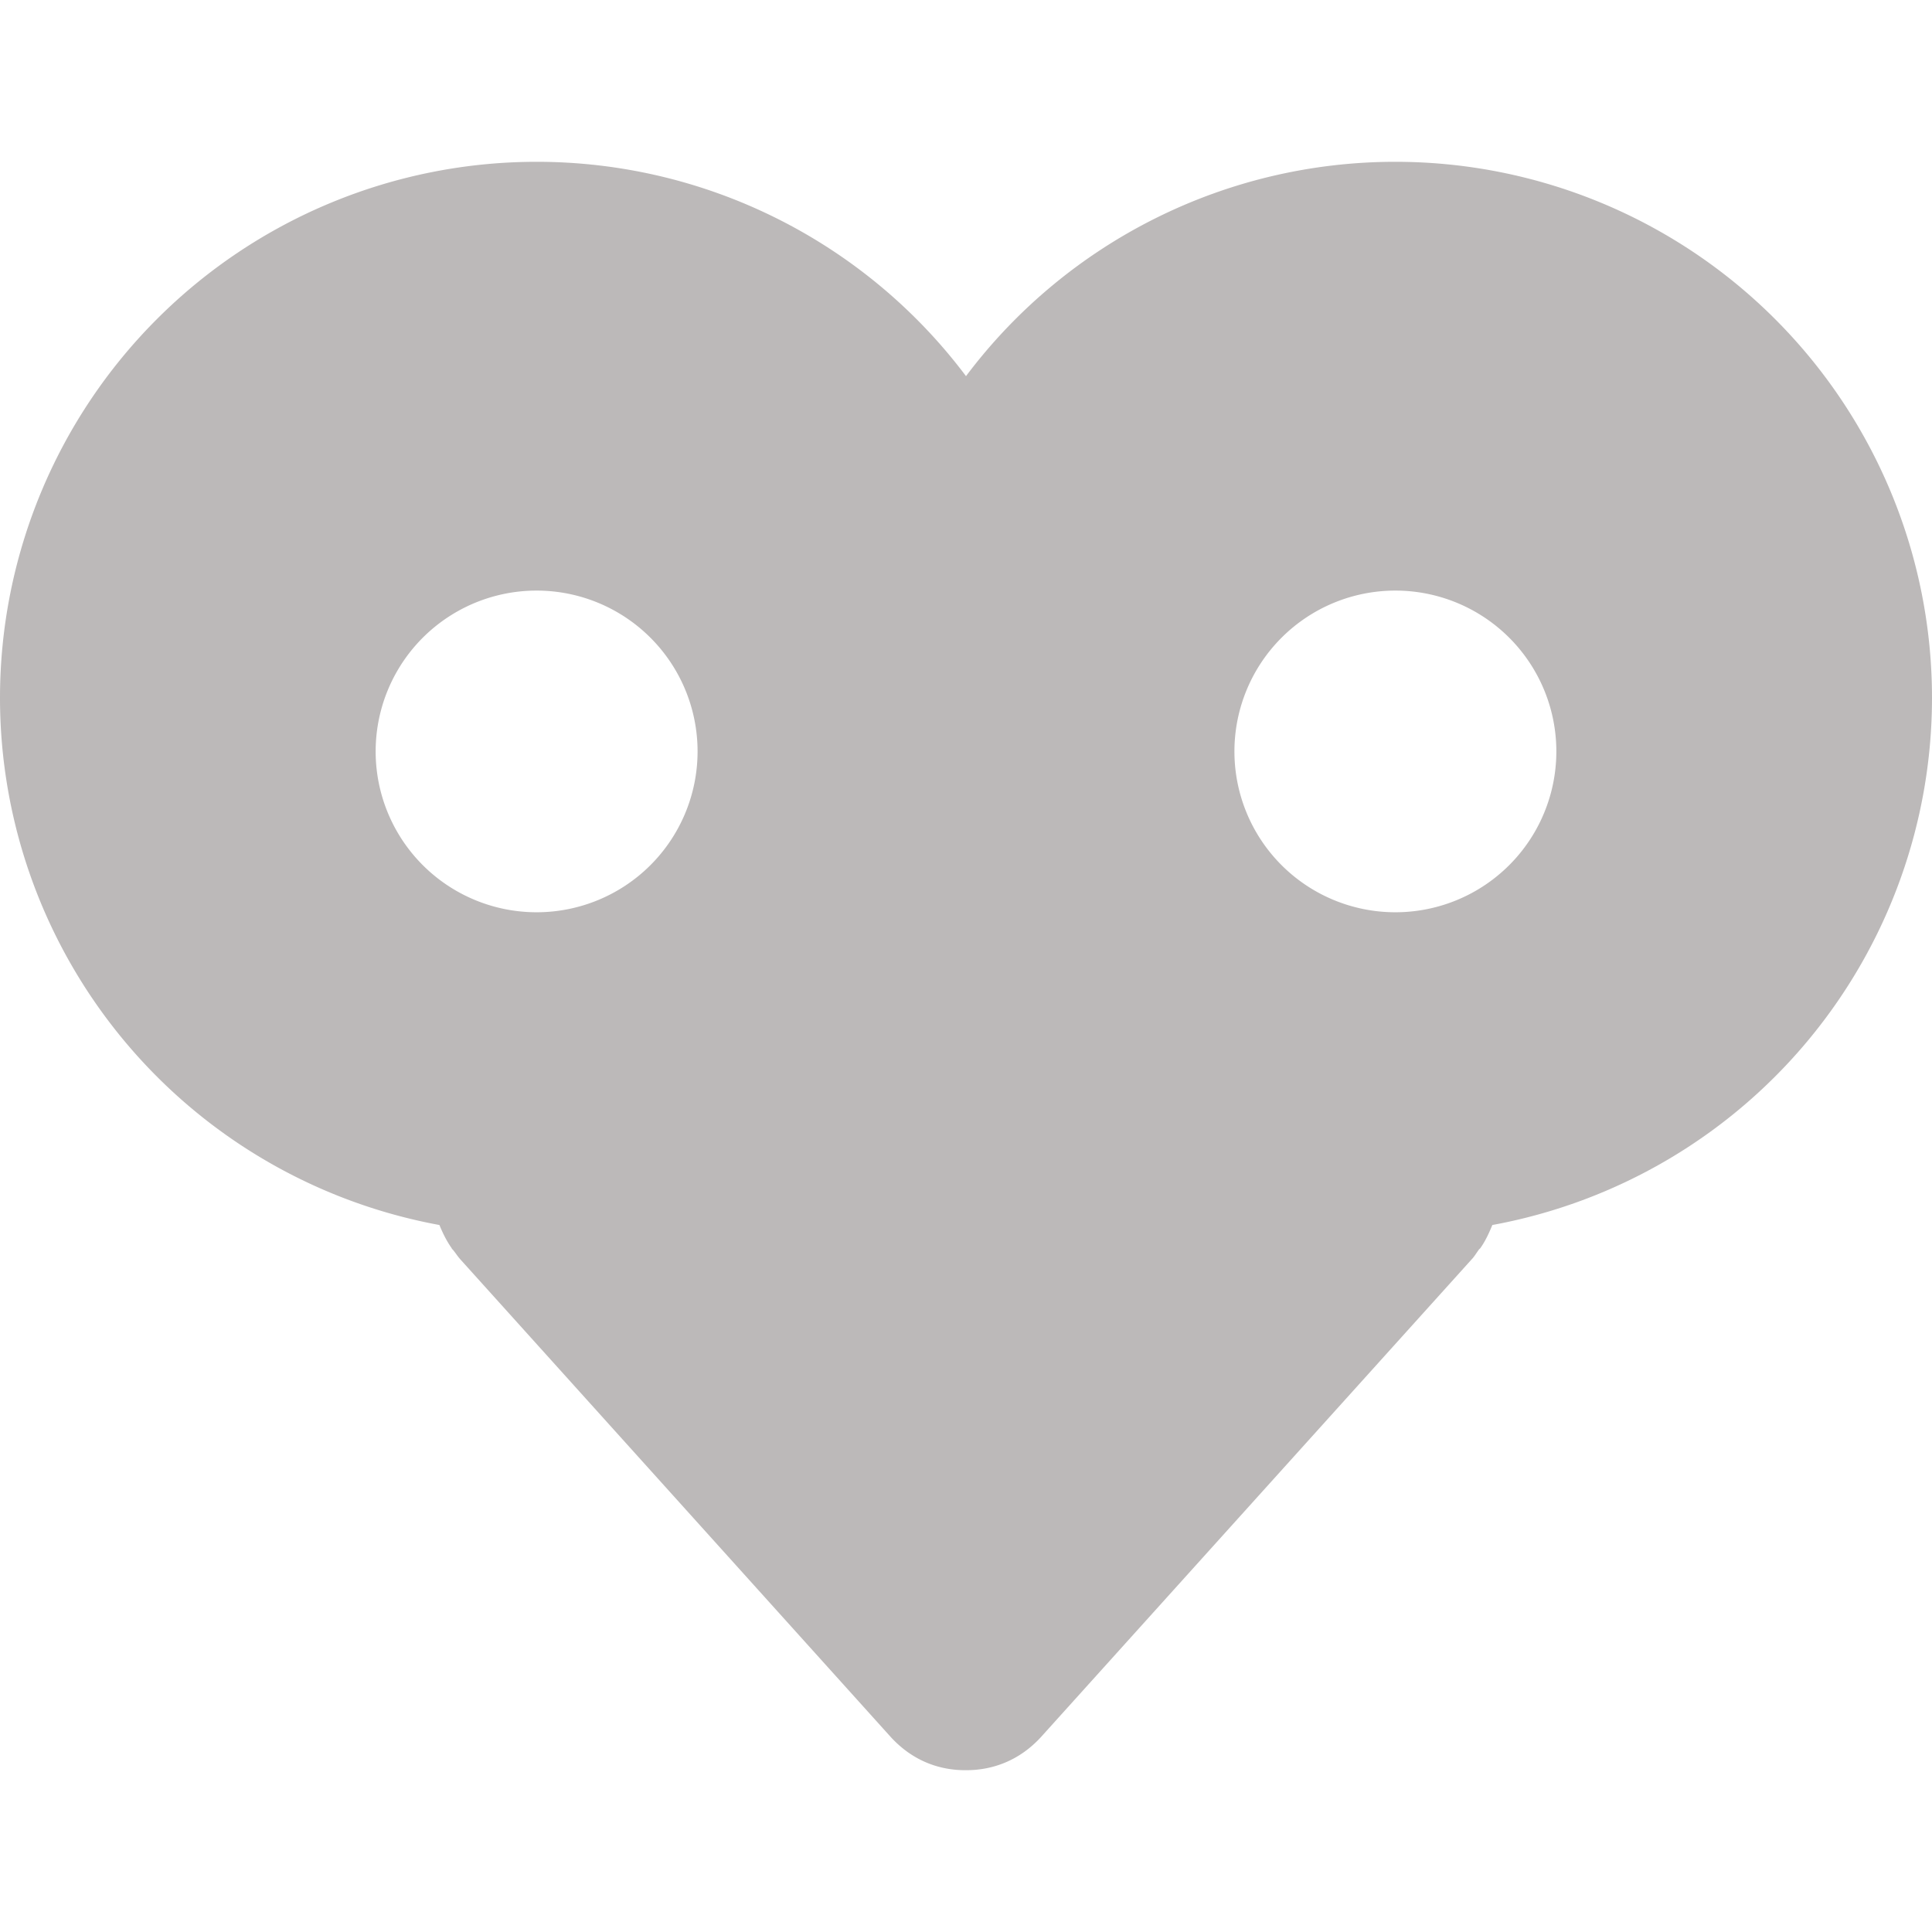 <svg xmlns="http://www.w3.org/2000/svg" width="16" height="16" version="1.1">
 <defs>
   <style id="current-color-scheme" type="text/css">
   .ColorScheme-Text { color: #bcb9b9; } .ColorScheme-Highlight { color:#5294e2; }
  </style>
  <linearGradient id="arrongin" x1="0%" x2="0%" y1="0%" y2="100%">
   <stop offset="0%" style="stop-color:#dd9b44; stop-opacity:1"/>
   <stop offset="100%" style="stop-color:#ad6c16; stop-opacity:1"/>
  </linearGradient>
  <linearGradient id="aurora" x1="0%" x2="0%" y1="0%" y2="100%">
   <stop offset="0%" style="stop-color:#09D4DF; stop-opacity:1"/>
   <stop offset="100%" style="stop-color:#9269F4; stop-opacity:1"/>
  </linearGradient>
  <linearGradient id="cyberneon" x1="0%" x2="0%" y1="0%" y2="100%">
    <stop offset="0" style="stop-color:#0abdc6; stop-opacity:1"/>
    <stop offset="1" style="stop-color:#ea00d9; stop-opacity:1"/>
  </linearGradient>
  <linearGradient id="fitdance" x1="0%" x2="0%" y1="0%" y2="100%">
   <stop offset="0%" style="stop-color:#1AD6AB; stop-opacity:1"/>
   <stop offset="100%" style="stop-color:#329DB6; stop-opacity:1"/>
  </linearGradient>
  <linearGradient id="oomox" x1="0%" x2="0%" y1="0%" y2="100%">
   <stop offset="0%" style="stop-color:#efefe7; stop-opacity:1"/>
   <stop offset="100%" style="stop-color:#8f8f8b; stop-opacity:1"/>
  </linearGradient>
  <linearGradient id="rainblue" x1="0%" x2="0%" y1="0%" y2="100%">
   <stop offset="0%" style="stop-color:#00F260; stop-opacity:1"/>
   <stop offset="100%" style="stop-color:#0575E6; stop-opacity:1"/>
  </linearGradient>
  <linearGradient id="sunrise" x1="0%" x2="0%" y1="0%" y2="100%">
   <stop offset="0%" style="stop-color: #FF8501; stop-opacity:1"/>
   <stop offset="100%" style="stop-color: #FFCB01; stop-opacity:1"/>
  </linearGradient>
  <linearGradient id="telinkrin" x1="0%" x2="0%" y1="0%" y2="100%">
   <stop offset="0%" style="stop-color: #b2ced6; stop-opacity:1"/>
   <stop offset="100%" style="stop-color: #6da5b7; stop-opacity:1"/>
  </linearGradient>
  <linearGradient id="60spsycho" x1="0%" x2="0%" y1="0%" y2="100%">
   <stop offset="0%" style="stop-color: #df5940; stop-opacity:1"/>
   <stop offset="25%" style="stop-color: #d8d15f; stop-opacity:1"/>
   <stop offset="50%" style="stop-color: #e9882a; stop-opacity:1"/>
   <stop offset="100%" style="stop-color: #279362; stop-opacity:1"/>
  </linearGradient>
  <linearGradient id="90ssummer" x1="0%" x2="0%" y1="0%" y2="100%">
   <stop offset="0%" style="stop-color: #f618c7; stop-opacity:1"/>
   <stop offset="20%" style="stop-color: #94ffab; stop-opacity:1"/>
   <stop offset="50%" style="stop-color: #fbfd54; stop-opacity:1"/>
   <stop offset="100%" style="stop-color: #0f83ae; stop-opacity:1"/>
  </linearGradient>
 </defs>
 <path fill="currentColor" class="ColorScheme-Text" d="M 4.445 1.34 A 4.444 4.44 0 0 0 0 5.779 A 4.444 4.44 0 0 0 3.639 10.145 C 3.666 10.21 3.697 10.275 3.74 10.336 C 3.744 10.346 3.749 10.347 3.754 10.354 C 3.772 10.376 3.79 10.404 3.811 10.428 L 7.373 14.381 C 7.554 14.581 7.776 14.66 7.994 14.66 L 7.998 14.66 L 8.002 14.66 C 8.22 14.66 8.444 14.581 8.625 14.381 L 12.189 10.428 C 12.21 10.406 12.226 10.378 12.244 10.354 C 12.249 10.344 12.255 10.343 12.26 10.336 C 12.303 10.275 12.332 10.21 12.359 10.145 A 4.444 4.44 0 0 0 16 5.779 A 4.444 4.44 0 0 0 11.555 1.34 A 4.444 4.44 0 0 0 8 3.115 A 4.444 4.44 0 0 0 4.445 1.34 z M 4.445 4.891 A 1.333 1.332 0 0 1 5.777 6.223 A 1.333 1.332 0 0 1 4.445 7.555 A 1.333 1.332 0 0 1 3.111 6.223 A 1.333 1.332 0 0 1 4.445 4.891 z M 11.555 4.891 A 1.333 1.332 0 0 1 12.889 6.223 A 1.333 1.332 0 0 1 11.555 7.555 A 1.333 1.332 0 0 1 10.223 6.223 A 1.333 1.332 0 0 1 11.555 4.891 z"/>
</svg>
